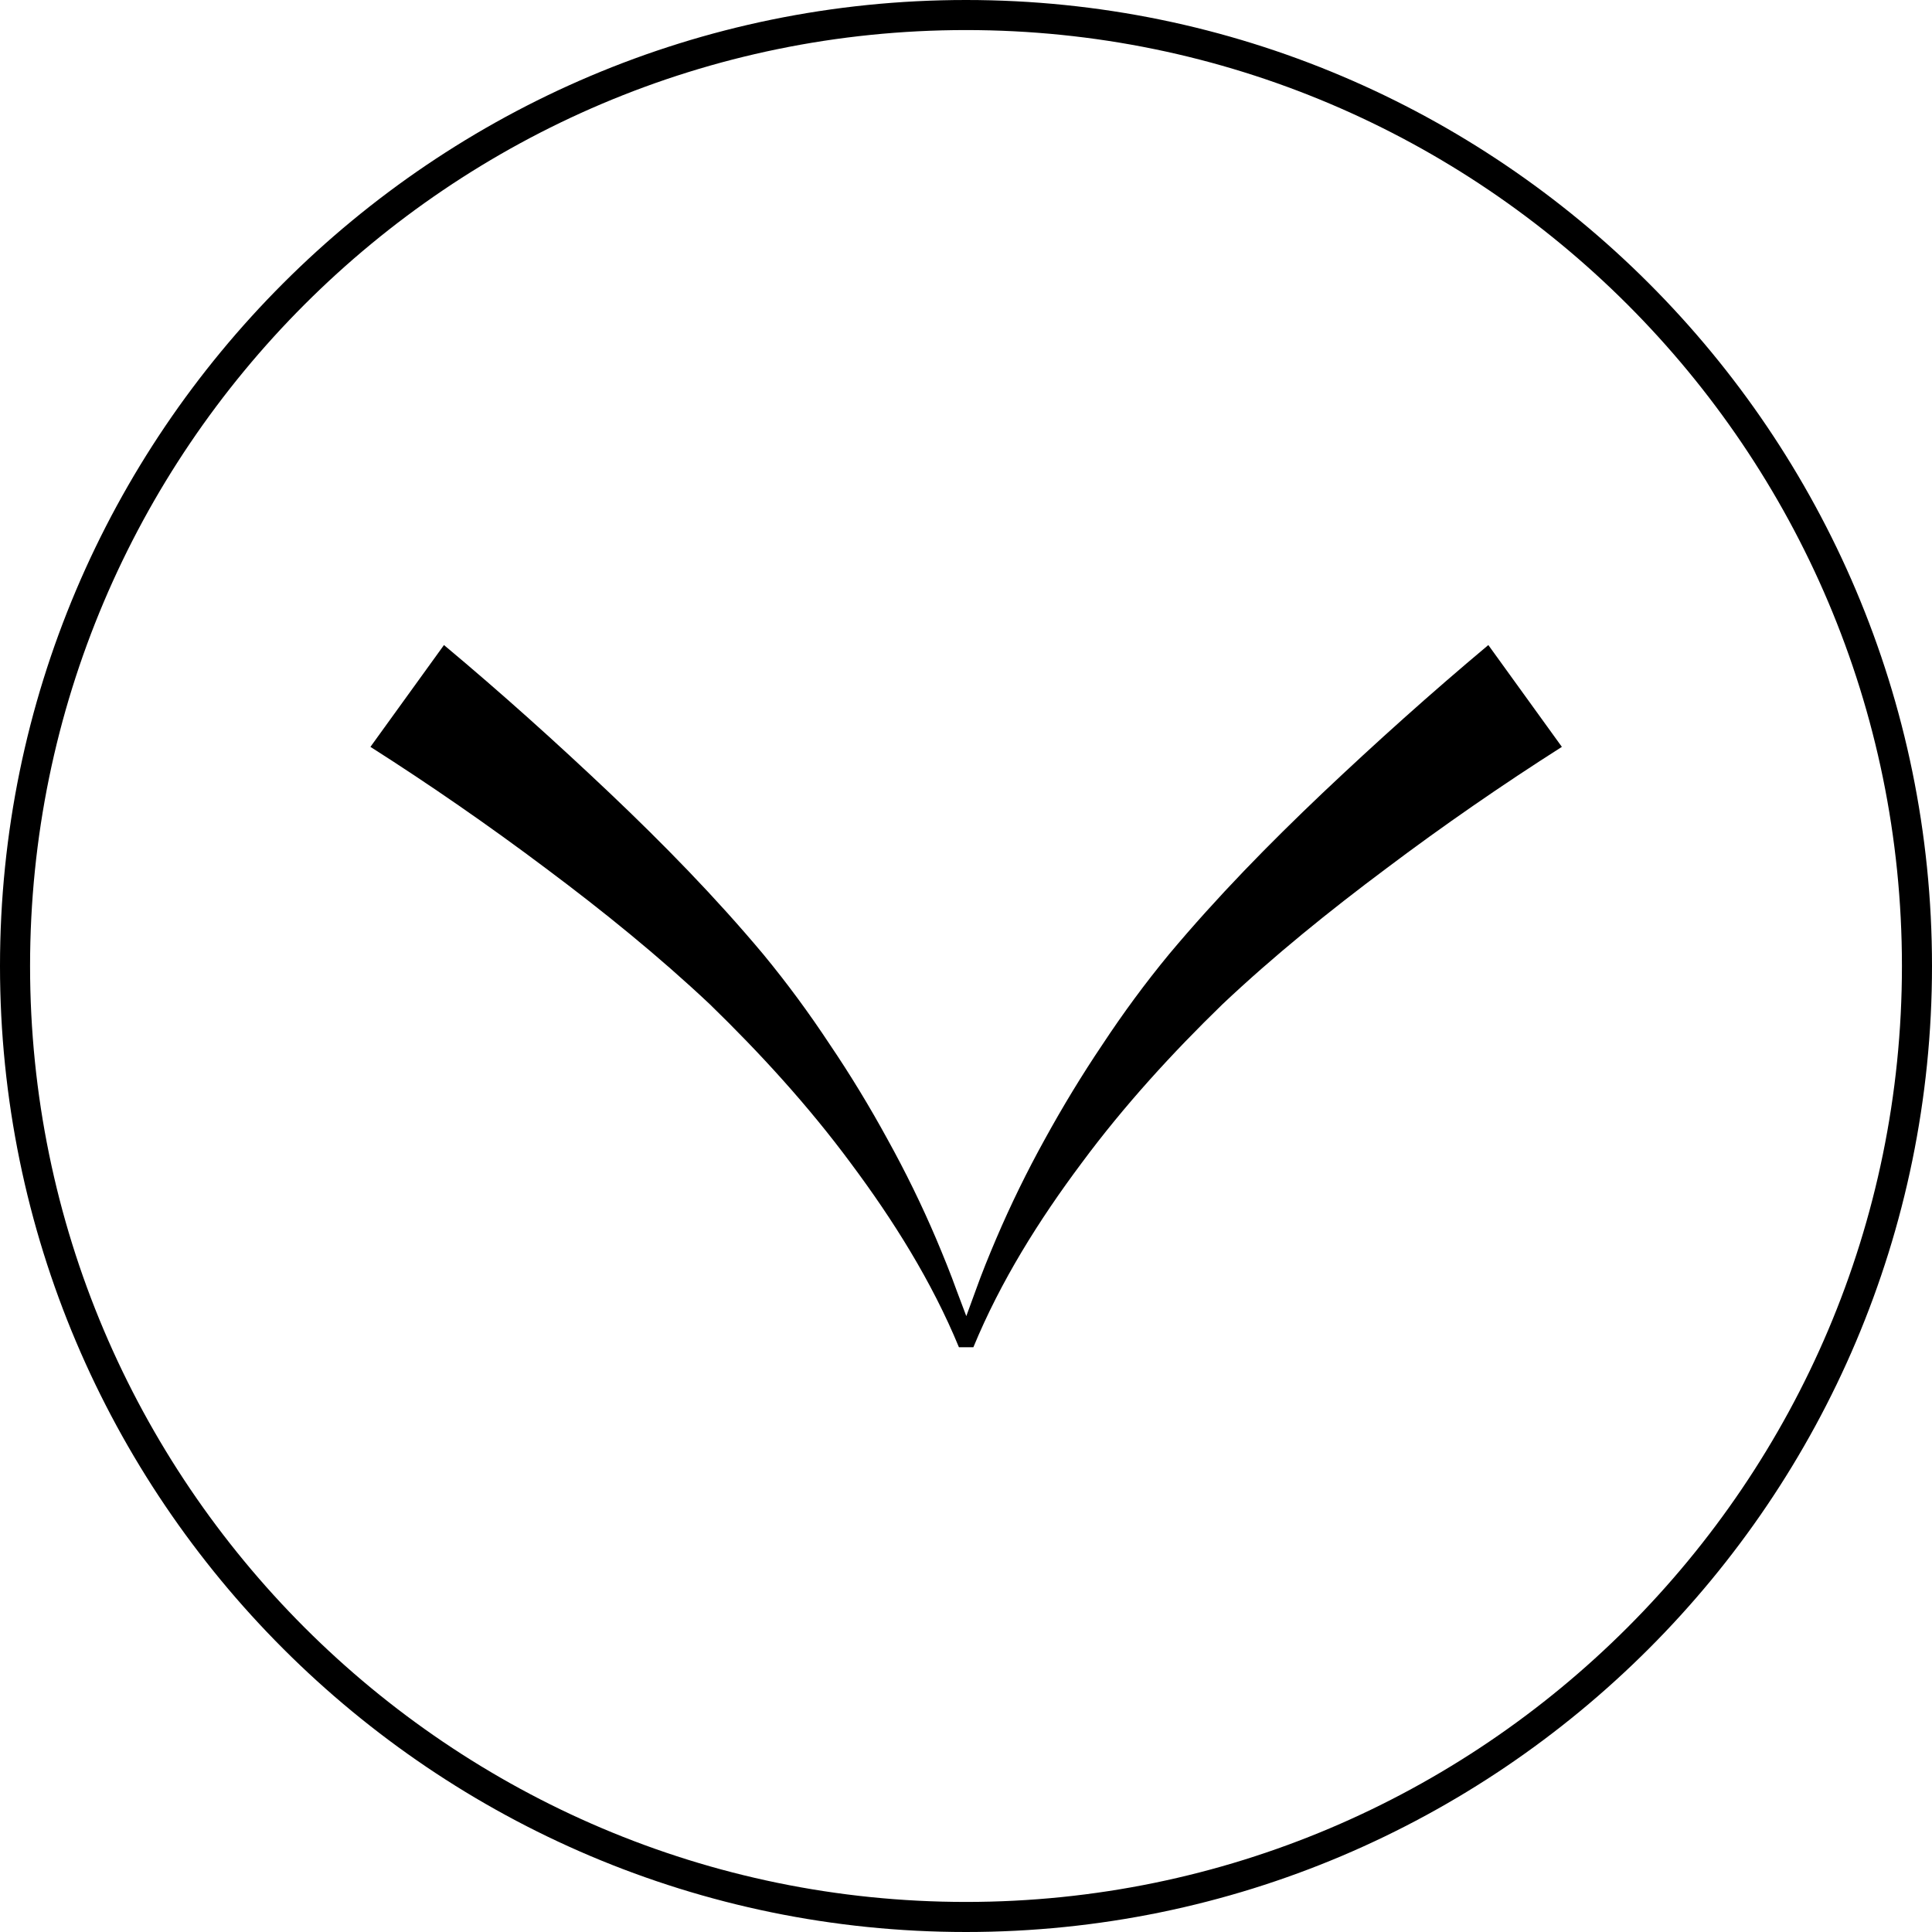 <svg width="64" height="64" viewBox="0 0 64 64" fill="none" xmlns="http://www.w3.org/2000/svg">
<g clip-path="url(#clip0_131:462)">
<path d="M31.696 42.766C31.487 42.183 31.253 41.61 31.009 41.032C30.53 39.907 29.992 38.81 29.399 37.739C28.811 36.663 28.174 35.612 27.486 34.596C26.809 33.569 26.081 32.578 25.284 31.611C23.69 29.708 21.971 27.954 20.197 26.27C18.414 24.582 16.62 22.967 14.707 21.368L12.271 24.741C14.229 25.987 16.202 27.352 18.085 28.767C19.978 30.181 21.812 31.666 23.511 33.265C25.169 34.875 26.779 36.633 28.179 38.526C29.589 40.415 30.869 42.452 31.766 44.63L32.005 44.63L32.244 44.63C33.141 42.452 34.421 40.41 35.831 38.526C37.231 36.633 38.84 34.875 40.499 33.265C42.193 31.666 44.032 30.181 45.925 28.767C47.803 27.352 49.781 25.987 51.739 24.741L49.303 21.368C47.395 22.967 45.596 24.582 43.812 26.27C42.039 27.954 40.32 29.708 38.726 31.611C37.929 32.578 37.201 33.569 36.524 34.596C35.836 35.617 35.199 36.668 34.611 37.739C34.018 38.81 33.48 39.911 33.001 41.032C32.757 41.605 32.523 42.178 32.314 42.766L32.01 43.598L31.696 42.766Z" fill="black"/>
<path d="M-1.74795e-06 32C-9.76591e-07 14.353 14.353 -2.17012e-06 32 -1.39876e-06C49.647 -6.27408e-07 64 14.353 64 32C64 49.647 49.647 64 32 64C14.353 64 -2.5193e-06 49.647 -1.74795e-06 32ZM63.004 32C63.004 14.906 49.094 0.996 32 0.996C14.906 0.996 0.996 14.906 0.996 32C0.996 49.094 14.906 63.004 32 63.004C49.094 63.004 63.004 49.094 63.004 32Z" fill="black"/>
</g>
<defs>
<clipPath id="clip0_131:462">
<rect width="64" height="64" fill="white" transform="translate(64) rotate(90)"/>
</clipPath>
</defs>
</svg>
